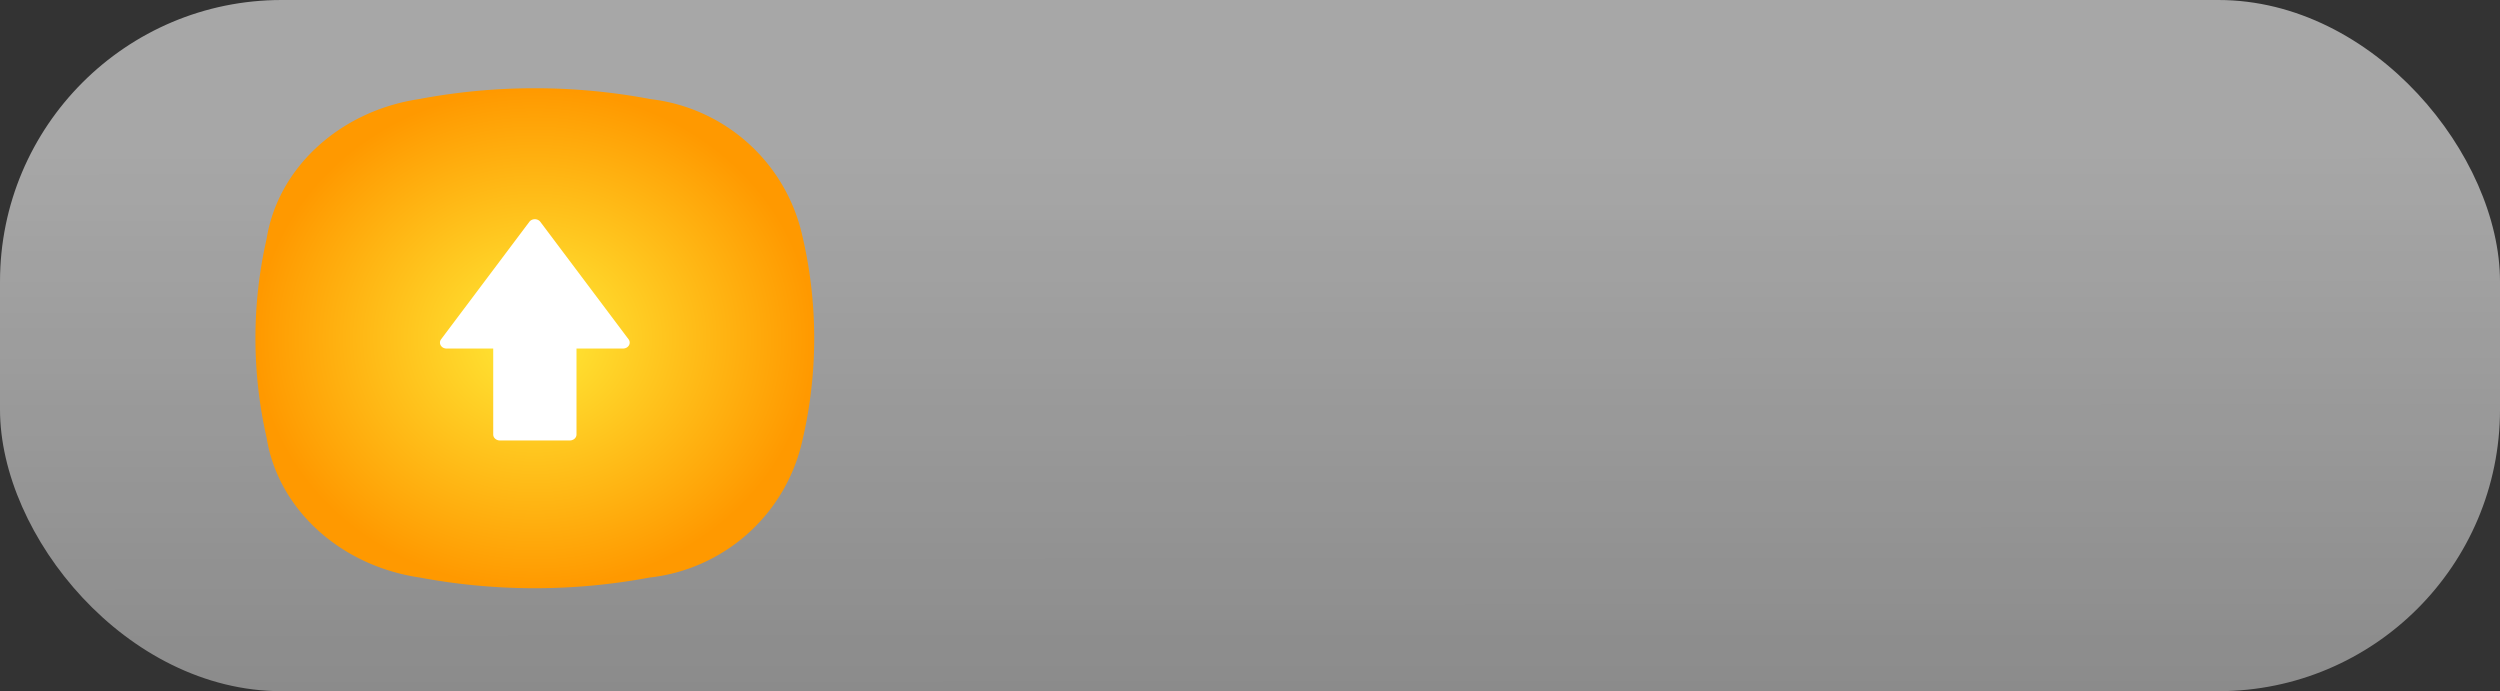 <svg xmlns="http://www.w3.org/2000/svg" xmlns:xlink="http://www.w3.org/1999/xlink" width="142" height="39.259" viewBox="0 0 142 39.259">
  <rect x="0" y="0" width="142" height="39.259" fill="#333333" stroke="none"/>
  <defs>
    <linearGradient id="linear-gradient" x1="0.5" x2="0.501" y2="1" gradientUnits="objectBoundingBox">
      <stop offset="0.216" stop-color="#fff" stop-opacity="0.569"/>
      <stop offset="1" stop-color="#fff" stop-opacity="0.431"/>
    </linearGradient>
    <radialGradient id="radial-gradient" cx="0.773" cy="0.93" r="0.961" gradientTransform="matrix(-0.52, 0, 0, -0.52, 0.902, 0.984)" gradientUnits="objectBoundingBox">
      <stop offset="0" stop-color="#ffeb38"/>
      <stop offset="1" stop-color="#f90"/>
    </radialGradient>
  </defs>
  <g id="Group_23" data-name="Group 23" transform="translate(-240 -163)">
    <rect id="Rectangle_5" data-name="Rectangle 5" width="142" height="39.259" rx="16" transform="translate(240 163)" fill="url(#linear-gradient)"/>
    <path id="Vector" d="M9.263.621a35.383,35.383,0,0,1,13.2,0,10.02,10.02,0,0,1,8.592,7.727,25.443,25.443,0,0,1,0,11.706,10.03,10.03,0,0,1-8.667,7.738,35.4,35.4,0,0,1-13.053,0c-4.507-.659-8.05-3.88-8.7-7.936a25.444,25.444,0,0,1,0-11.31C1.283,4.512,4.791,1.3,9.263.621Z" transform="translate(254.51 168.012)" fill="url(#radial-gradient)"/>
    <path id="Vector-2" data-name="Vector" d="M.377,7.346A.411.411,0,0,1,.183,7.3a.357.357,0,0,1-.139-.13A.308.308,0,0,1,0,6.992a.314.314,0,0,1,.063-.171L5.075.149A.366.366,0,0,1,5.211.04a.416.416,0,0,1,.354,0A.365.365,0,0,1,5.7.149l5.012,6.672a.314.314,0,0,1,.063.171.308.308,0,0,1-.044.176.357.357,0,0,1-.139.13.411.411,0,0,1-.194.048H7.754v4.883a.32.32,0,0,1-.11.238.4.4,0,0,1-.266.1H3.4a.4.4,0,0,1-.266-.1.32.32,0,0,1-.11-.238V7.346Z" transform="translate(264.991 175.451)" fill="#fff"/>
  </g>
</svg>
